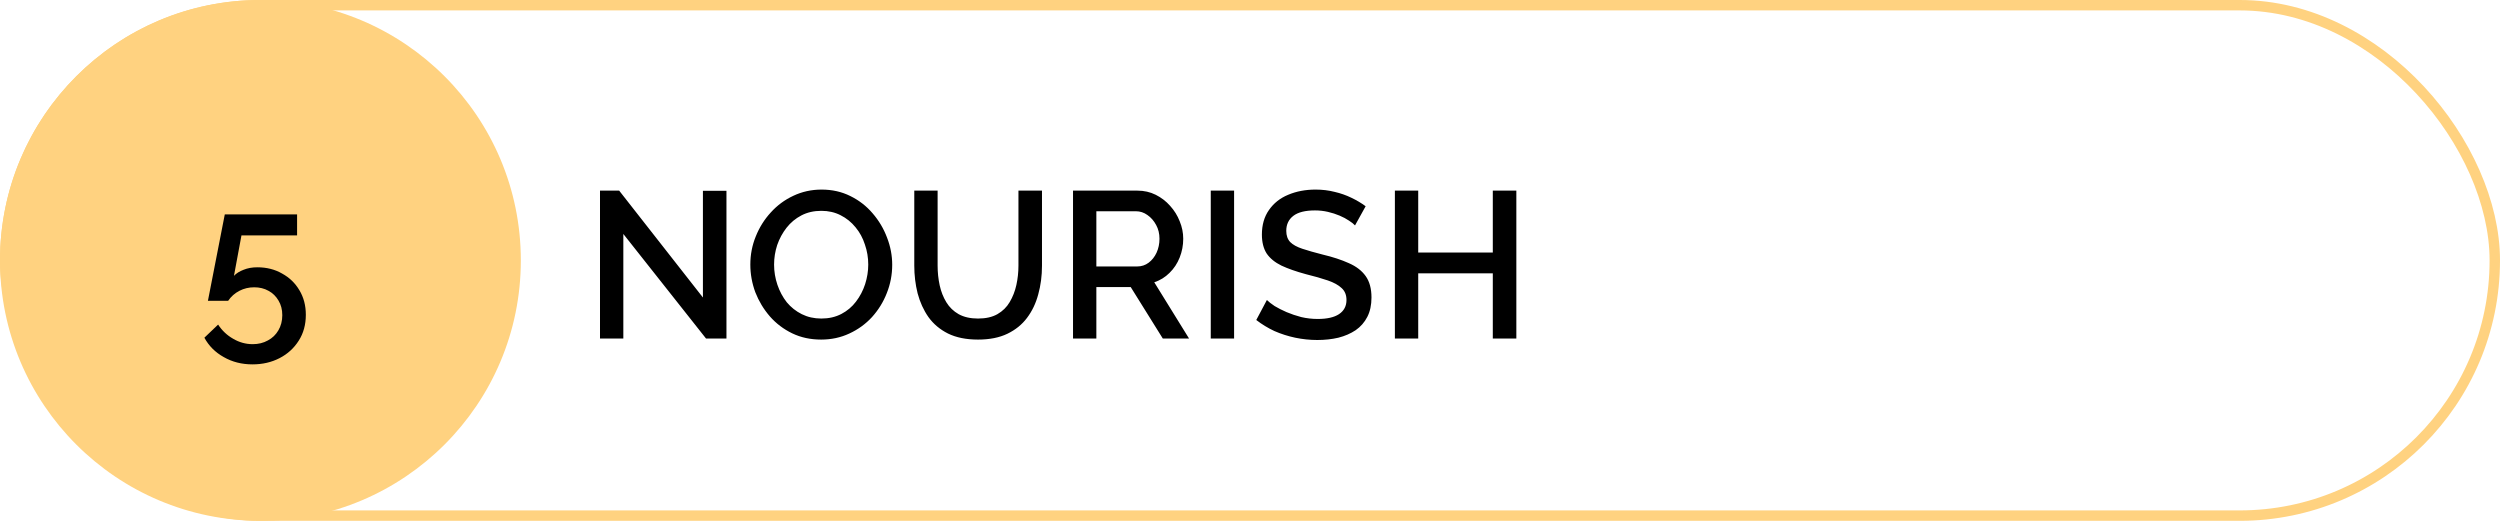 <svg width="240" height="50" viewBox="0 0 240 50" fill="none" xmlns="http://www.w3.org/2000/svg">
<rect x="0.5" y="0.5" width="239" height="49" rx="24.5" stroke="#FFD280"/>
<circle cx="25" cy="25" r="25" fill="#FFD280"/>
<path d="M24.24 34.98C23.213 34.98 22.293 34.747 21.48 34.28C20.667 33.827 20.047 33.207 19.62 32.42L20.94 31.16C21.313 31.733 21.793 32.187 22.38 32.52C22.967 32.867 23.593 33.04 24.26 33.04C24.807 33.04 25.293 32.92 25.72 32.68C26.147 32.453 26.48 32.133 26.72 31.72C26.973 31.293 27.1 30.807 27.1 30.26C27.1 29.727 26.98 29.26 26.74 28.86C26.5 28.447 26.18 28.133 25.78 27.92C25.38 27.693 24.92 27.58 24.4 27.58C23.893 27.58 23.42 27.693 22.98 27.92C22.54 28.147 22.18 28.467 21.9 28.88H19.96L21.58 20.58H28.52V22.6H23.18L22.46 26.48C22.687 26.24 22.993 26.047 23.38 25.9C23.767 25.74 24.207 25.66 24.7 25.66C25.593 25.66 26.387 25.86 27.08 26.26C27.787 26.647 28.34 27.18 28.74 27.86C29.153 28.54 29.36 29.327 29.36 30.22C29.36 31.167 29.133 31.993 28.68 32.7C28.227 33.42 27.613 33.98 26.84 34.38C26.067 34.78 25.2 34.98 24.24 34.98Z" fill="black"/>
<path d="M59.84 22.46V32.5H57.6V18.3H59.44L67.48 28.56V18.32H69.74V32.5H67.78L59.84 22.46ZM78.832 32.6C77.805 32.6 76.879 32.4 76.052 32C75.225 31.6 74.512 31.06 73.912 30.38C73.312 29.687 72.845 28.913 72.512 28.06C72.192 27.193 72.032 26.307 72.032 25.4C72.032 24.453 72.205 23.553 72.552 22.7C72.899 21.833 73.379 21.067 73.992 20.4C74.605 19.72 75.325 19.187 76.152 18.8C76.992 18.4 77.899 18.2 78.872 18.2C79.885 18.2 80.805 18.407 81.632 18.82C82.472 19.233 83.185 19.787 83.772 20.48C84.372 21.173 84.832 21.947 85.152 22.8C85.485 23.653 85.652 24.527 85.652 25.42C85.652 26.367 85.479 27.273 85.132 28.14C84.799 28.993 84.325 29.76 83.712 30.44C83.099 31.107 82.372 31.633 81.532 32.02C80.705 32.407 79.805 32.6 78.832 32.6ZM74.312 25.4C74.312 26.067 74.419 26.713 74.632 27.34C74.845 27.967 75.145 28.527 75.532 29.02C75.932 29.5 76.412 29.88 76.972 30.16C77.532 30.44 78.159 30.58 78.852 30.58C79.572 30.58 80.212 30.433 80.772 30.14C81.332 29.847 81.799 29.453 82.172 28.96C82.559 28.453 82.852 27.893 83.052 27.28C83.252 26.653 83.352 26.027 83.352 25.4C83.352 24.733 83.245 24.093 83.032 23.48C82.832 22.853 82.532 22.3 82.132 21.82C81.732 21.327 81.252 20.94 80.692 20.66C80.145 20.38 79.532 20.24 78.852 20.24C78.132 20.24 77.492 20.387 76.932 20.68C76.372 20.973 75.899 21.367 75.512 21.86C75.125 22.353 74.825 22.907 74.612 23.52C74.412 24.133 74.312 24.76 74.312 25.4ZM93.891 32.6C92.758 32.6 91.798 32.407 91.011 32.02C90.238 31.633 89.611 31.107 89.131 30.44C88.664 29.773 88.318 29.013 88.091 28.16C87.878 27.307 87.771 26.42 87.771 25.5V18.3H90.011V25.5C90.011 26.153 90.078 26.787 90.211 27.4C90.344 28 90.558 28.54 90.851 29.02C91.144 29.5 91.538 29.88 92.031 30.16C92.538 30.44 93.158 30.58 93.891 30.58C94.638 30.58 95.258 30.44 95.751 30.16C96.258 29.867 96.651 29.48 96.931 29C97.224 28.507 97.438 27.96 97.571 27.36C97.704 26.76 97.771 26.14 97.771 25.5V18.3H100.031V25.5C100.031 26.473 99.911 27.393 99.671 28.26C99.444 29.113 99.084 29.867 98.591 30.52C98.111 31.16 97.484 31.667 96.711 32.04C95.938 32.413 94.998 32.6 93.891 32.6ZM103.01 32.5V18.3H109.19C109.83 18.3 110.417 18.433 110.95 18.7C111.483 18.967 111.943 19.32 112.33 19.76C112.73 20.2 113.037 20.693 113.25 21.24C113.477 21.787 113.59 22.347 113.59 22.92C113.59 23.547 113.477 24.147 113.25 24.72C113.023 25.293 112.697 25.787 112.27 26.2C111.857 26.613 111.37 26.913 110.81 27.1L114.15 32.5H111.63L108.55 27.56H105.25V32.5H103.01ZM105.25 25.58H109.17C109.583 25.58 109.95 25.46 110.27 25.22C110.59 24.98 110.843 24.66 111.03 24.26C111.217 23.847 111.31 23.4 111.31 22.92C111.31 22.427 111.203 21.987 110.99 21.6C110.777 21.2 110.497 20.88 110.15 20.64C109.817 20.4 109.45 20.28 109.05 20.28H105.25V25.58ZM116.233 32.5V18.3H118.473V32.5H116.233ZM130.082 21.64C129.949 21.493 129.755 21.34 129.502 21.18C129.249 21.007 128.949 20.847 128.602 20.7C128.255 20.553 127.882 20.433 127.482 20.34C127.082 20.247 126.669 20.2 126.242 20.2C125.309 20.2 124.615 20.373 124.162 20.72C123.709 21.067 123.482 21.547 123.482 22.16C123.482 22.613 123.609 22.973 123.862 23.24C124.115 23.493 124.502 23.707 125.022 23.88C125.542 24.053 126.195 24.24 126.982 24.44C127.942 24.667 128.775 24.94 129.482 25.26C130.189 25.567 130.729 25.98 131.102 26.5C131.475 27.02 131.662 27.707 131.662 28.56C131.662 29.28 131.529 29.9 131.262 30.42C130.995 30.94 130.622 31.367 130.142 31.7C129.662 32.02 129.109 32.26 128.482 32.42C127.855 32.567 127.182 32.64 126.462 32.64C125.755 32.64 125.049 32.567 124.342 32.42C123.649 32.273 122.982 32.06 122.342 31.78C121.715 31.487 121.135 31.133 120.602 30.72L121.622 28.8C121.795 28.973 122.042 29.167 122.362 29.38C122.695 29.58 123.075 29.773 123.502 29.96C123.942 30.147 124.415 30.307 124.922 30.44C125.442 30.56 125.969 30.62 126.502 30.62C127.395 30.62 128.075 30.467 128.542 30.16C129.022 29.84 129.262 29.387 129.262 28.8C129.262 28.32 129.109 27.94 128.802 27.66C128.495 27.367 128.049 27.12 127.462 26.92C126.875 26.72 126.175 26.52 125.362 26.32C124.429 26.067 123.649 25.793 123.022 25.5C122.395 25.193 121.922 24.807 121.602 24.34C121.295 23.86 121.142 23.253 121.142 22.52C121.142 21.587 121.369 20.8 121.822 20.16C122.275 19.507 122.889 19.02 123.662 18.7C124.449 18.367 125.329 18.2 126.302 18.2C126.942 18.2 127.549 18.273 128.122 18.42C128.695 18.553 129.229 18.74 129.722 18.98C130.229 19.22 130.689 19.493 131.102 19.8L130.082 21.64ZM145.569 18.3V32.5H143.309V26.24H136.149V32.5H133.909V18.3H136.149V24.24H143.309V18.3H145.569Z" fill="black"/>
</svg>
